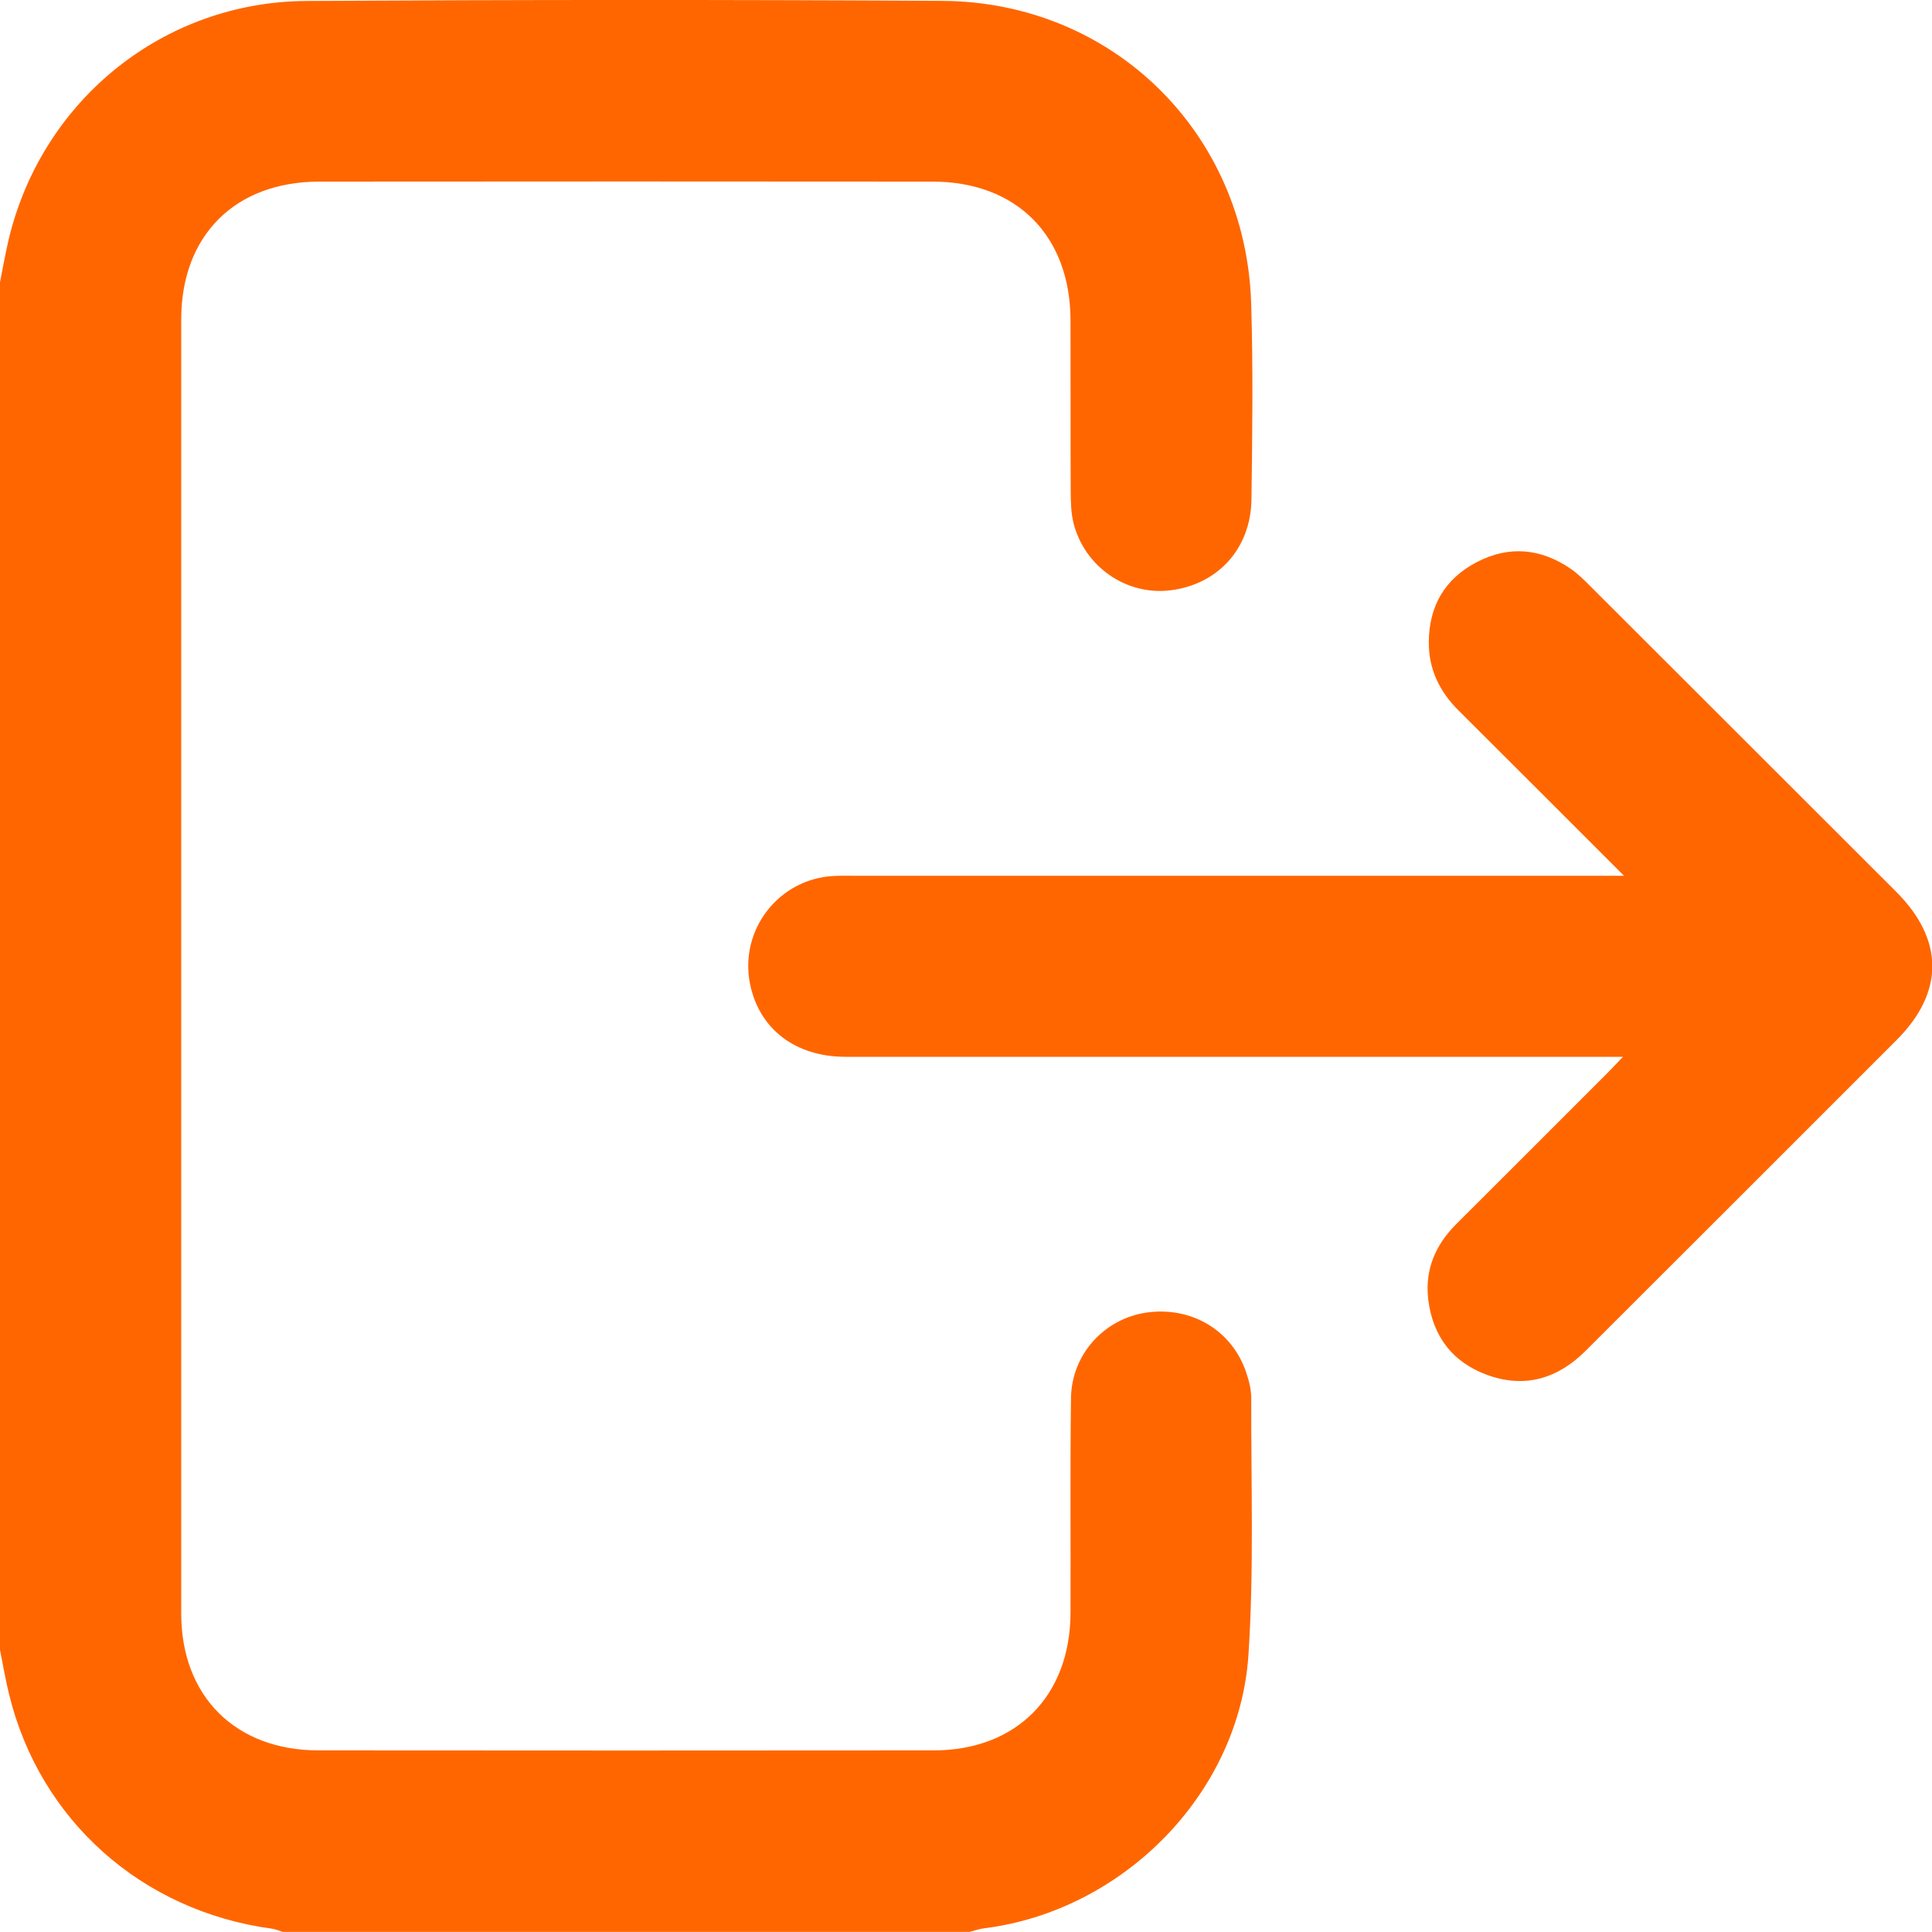 <?xml version="1.0" encoding="UTF-8"?><svg id="Layer_1" xmlns="http://www.w3.org/2000/svg" viewBox="0 0 200 200"><defs><style>.cls-1{fill:#f60;stroke-width:0px;}</style></defs><path class="cls-1" d="m-.02,29.32c.32-1.59.59-3.18.97-4.75C4.47,10.27,16.97.19,31.72.1c21.94-.13,43.88-.14,65.82-.01,17.64.1,31.42,13.65,31.98,31.3.21,6.76.12,13.54.03,20.31-.07,5.11-3.5,8.82-8.41,9.41-4.51.55-8.84-2.41-10-6.92-.27-1.05-.29-2.19-.3-3.29-.03-5.92,0-11.85-.02-17.77-.03-8.73-5.58-14.32-14.27-14.33-21.16-.02-42.32-.02-63.48,0-8.73,0-14.31,5.57-14.31,14.27,0,44.65,0,89.31,0,133.96,0,8.56,5.61,14.17,14.22,14.17,21.22.02,42.45.02,63.67,0,8.56,0,14.14-5.63,14.17-14.23.03-7.42-.05-14.84.05-22.26.06-4.53,3.48-8.23,7.87-8.84,4.63-.64,8.82,1.87,10.27,6.22.29.85.52,1.78.52,2.67-.03,8.85.29,17.73-.29,26.54-.95,14.39-13.01,26.53-27.38,28.32-.5.06-.99.24-1.49.37H29.27c-.37-.11-.73-.28-1.1-.33-13.47-1.82-24.01-11.18-27.22-24.22-.39-1.57-.65-3.17-.97-4.75,0-47.13,0-94.26,0-141.39Z"/><path class="cls-1" d="m168.1,90.64c-5.96-5.95-11.51-11.52-17.08-17.06-1.99-1.97-3.13-4.29-3.11-7.12.02-3.71,1.65-6.53,4.93-8.25,3.35-1.76,6.66-1.46,9.77.68.74.51,1.4,1.17,2.04,1.81,10.55,10.53,21.09,21.06,31.63,31.6,4.98,4.98,5,10.41.06,15.36-10.72,10.73-21.45,21.44-32.18,32.16-2.87,2.87-6.26,3.93-10.16,2.53-3.63-1.31-5.69-4.02-6.15-7.84-.36-3.03.72-5.61,2.87-7.76,5.21-5.19,10.41-10.4,15.61-15.6.45-.45.89-.93,1.68-1.75h-2.38c-26.04,0-52.07,0-78.11,0-5.22,0-8.98-2.92-9.89-7.62-1.08-5.58,3.02-10.82,8.69-11.1.71-.04,1.43-.02,2.15-.02,25.65,0,51.29,0,76.94,0h2.7Z"/></svg>